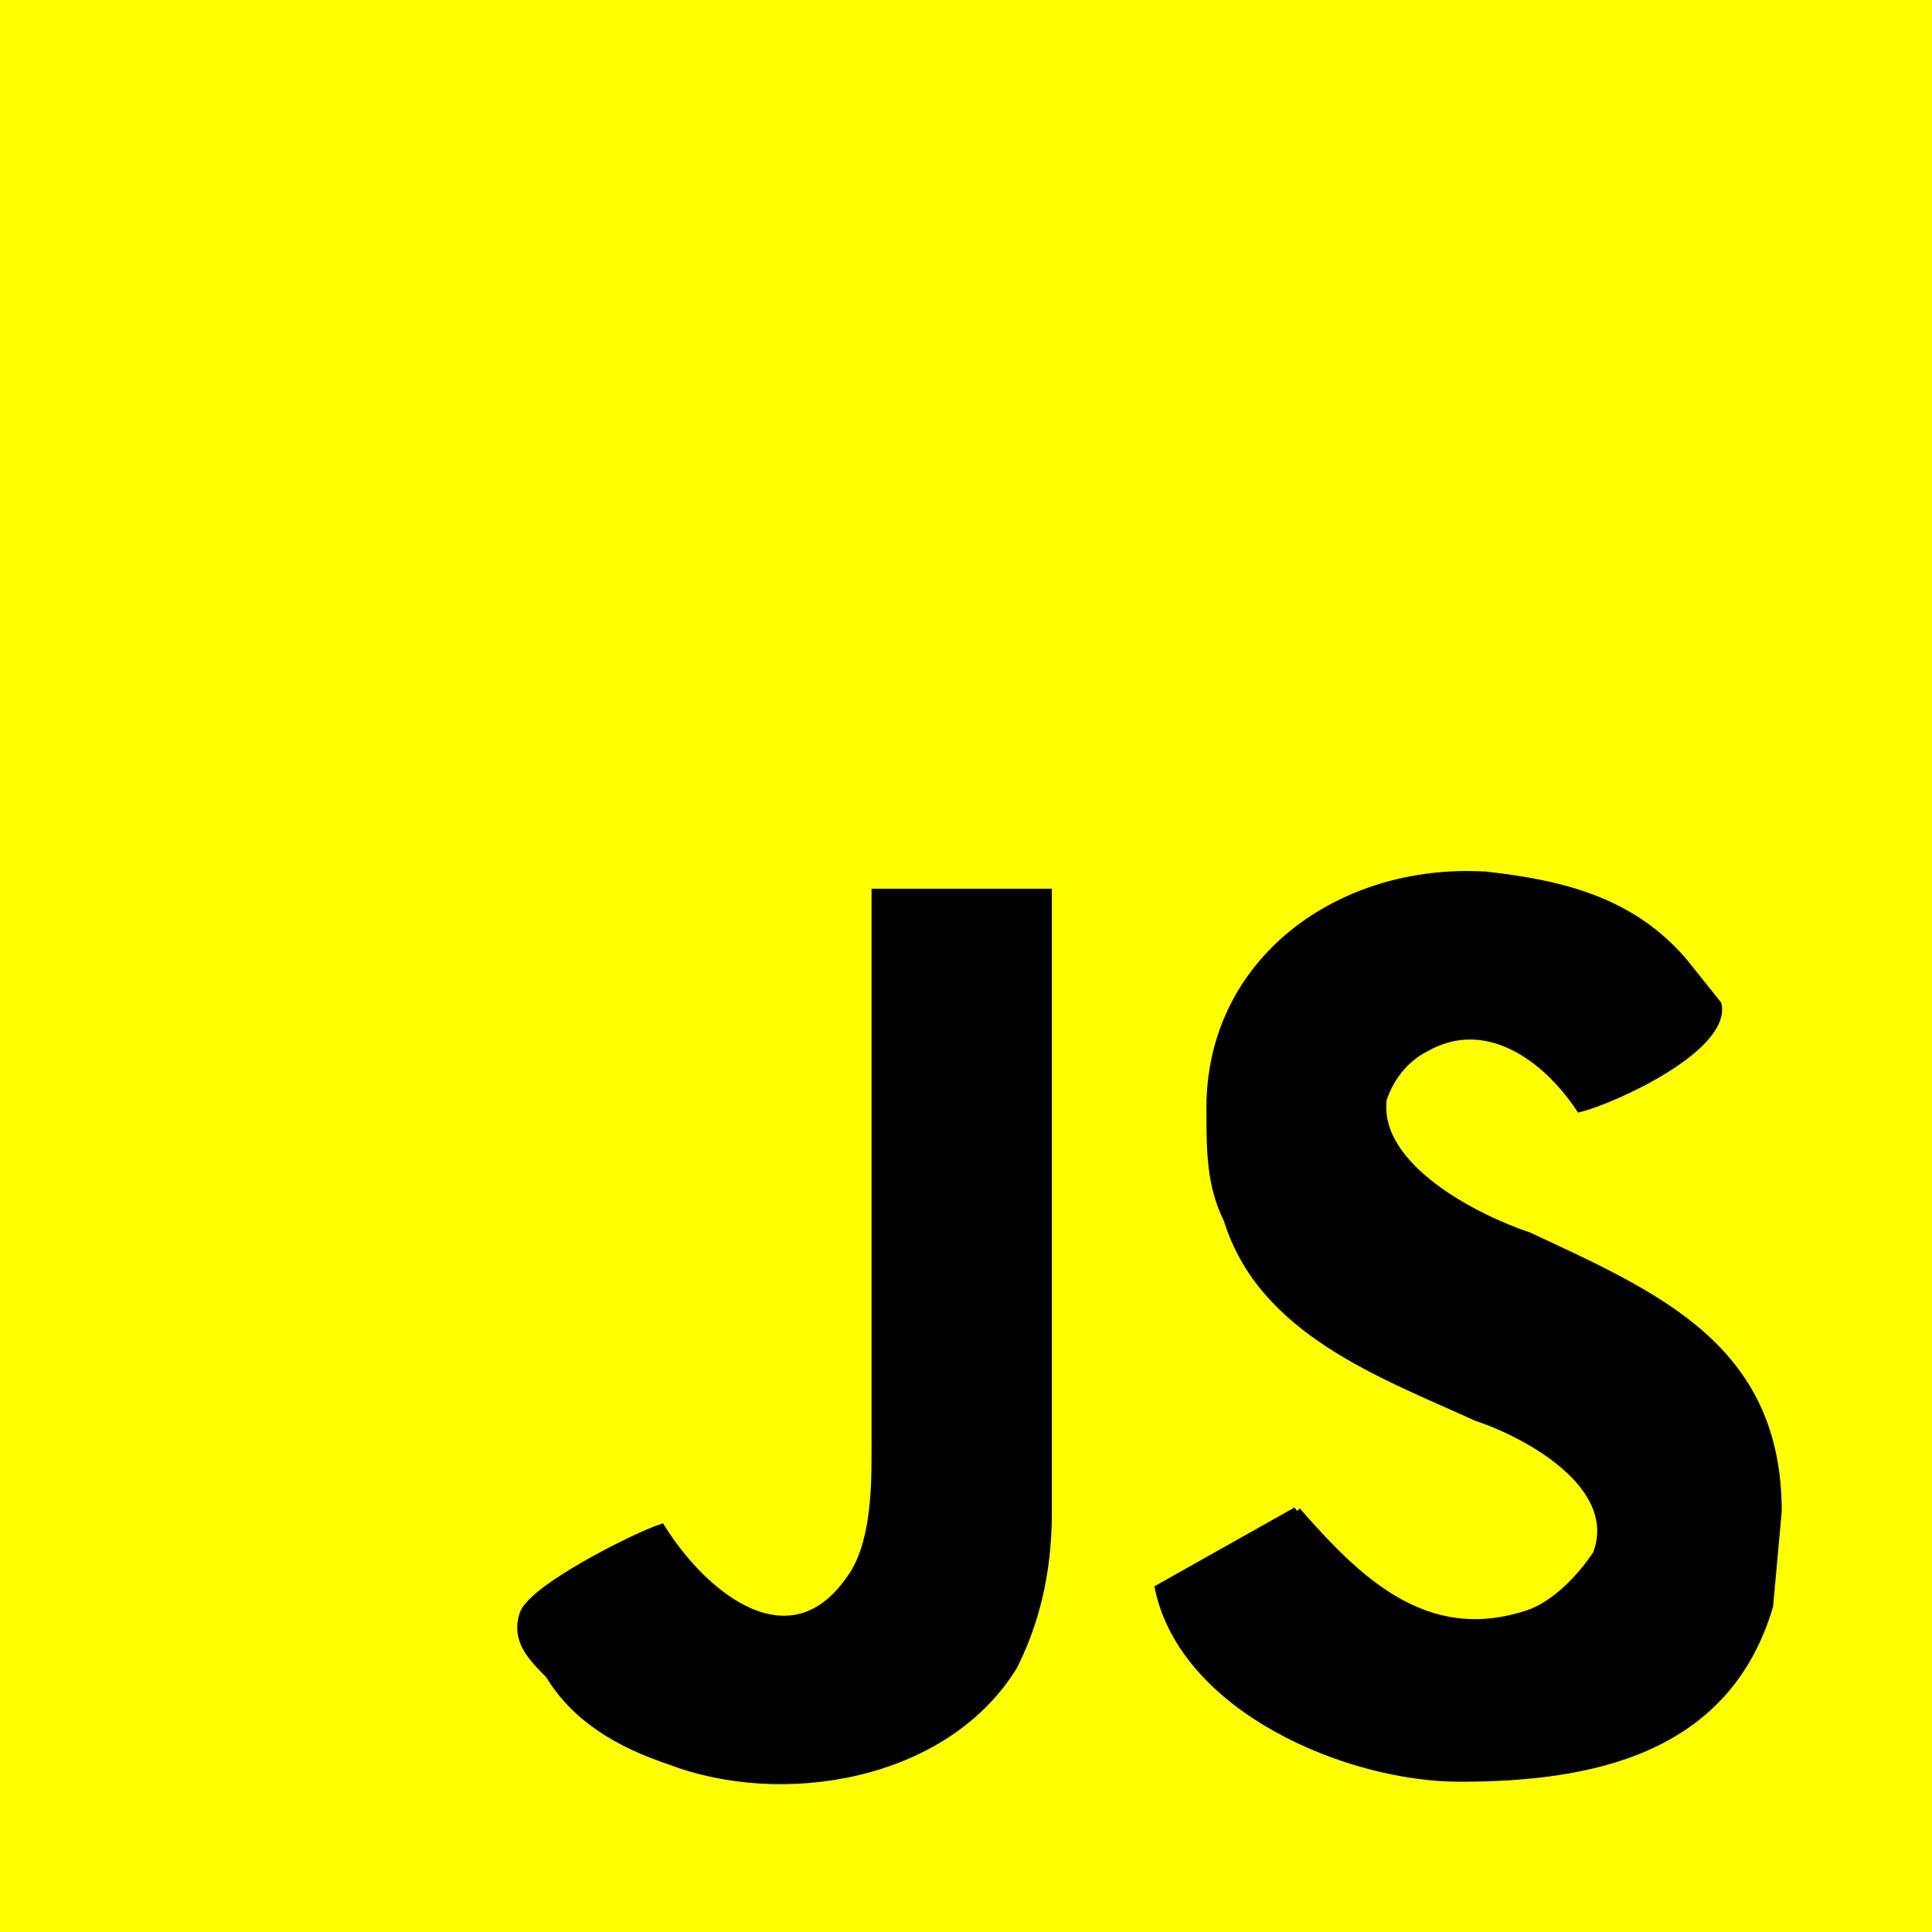 <svg xmlns="http://www.w3.org/2000/svg" viewBox="0 0 225 225" color="#ff0">
  <path fill="currentColor" d="M0 0h225v225H0z"/>
  <path stroke="#000" d="M151 176l-16 9c3 14 22 22 35 22 15 0 31-3 36-20l1-11c0-19-14-25-29-32-6-2-18-8-17-16 1-3 3-5 5-6 7-4 14 1 18 7 4-1 17-7 16-12l-4-5c-6-7-14-9-23-10-17-1-32 10-32 27 0 5 0 9 2 13 4 13 18 18 29 23 6 2 17 8 14 16-2 3-5 6-8 7-12 4-20-4-27-12zm-49-72v65c0 4 0 11-3 15-7 10-17 2-22-6-3 1-15 7-16 10s1 5 3 7c3 5 8 8 14 10 13 5 32 2 40-11 3-6 4-12 4-18v-72h-20z"/>
</svg>
